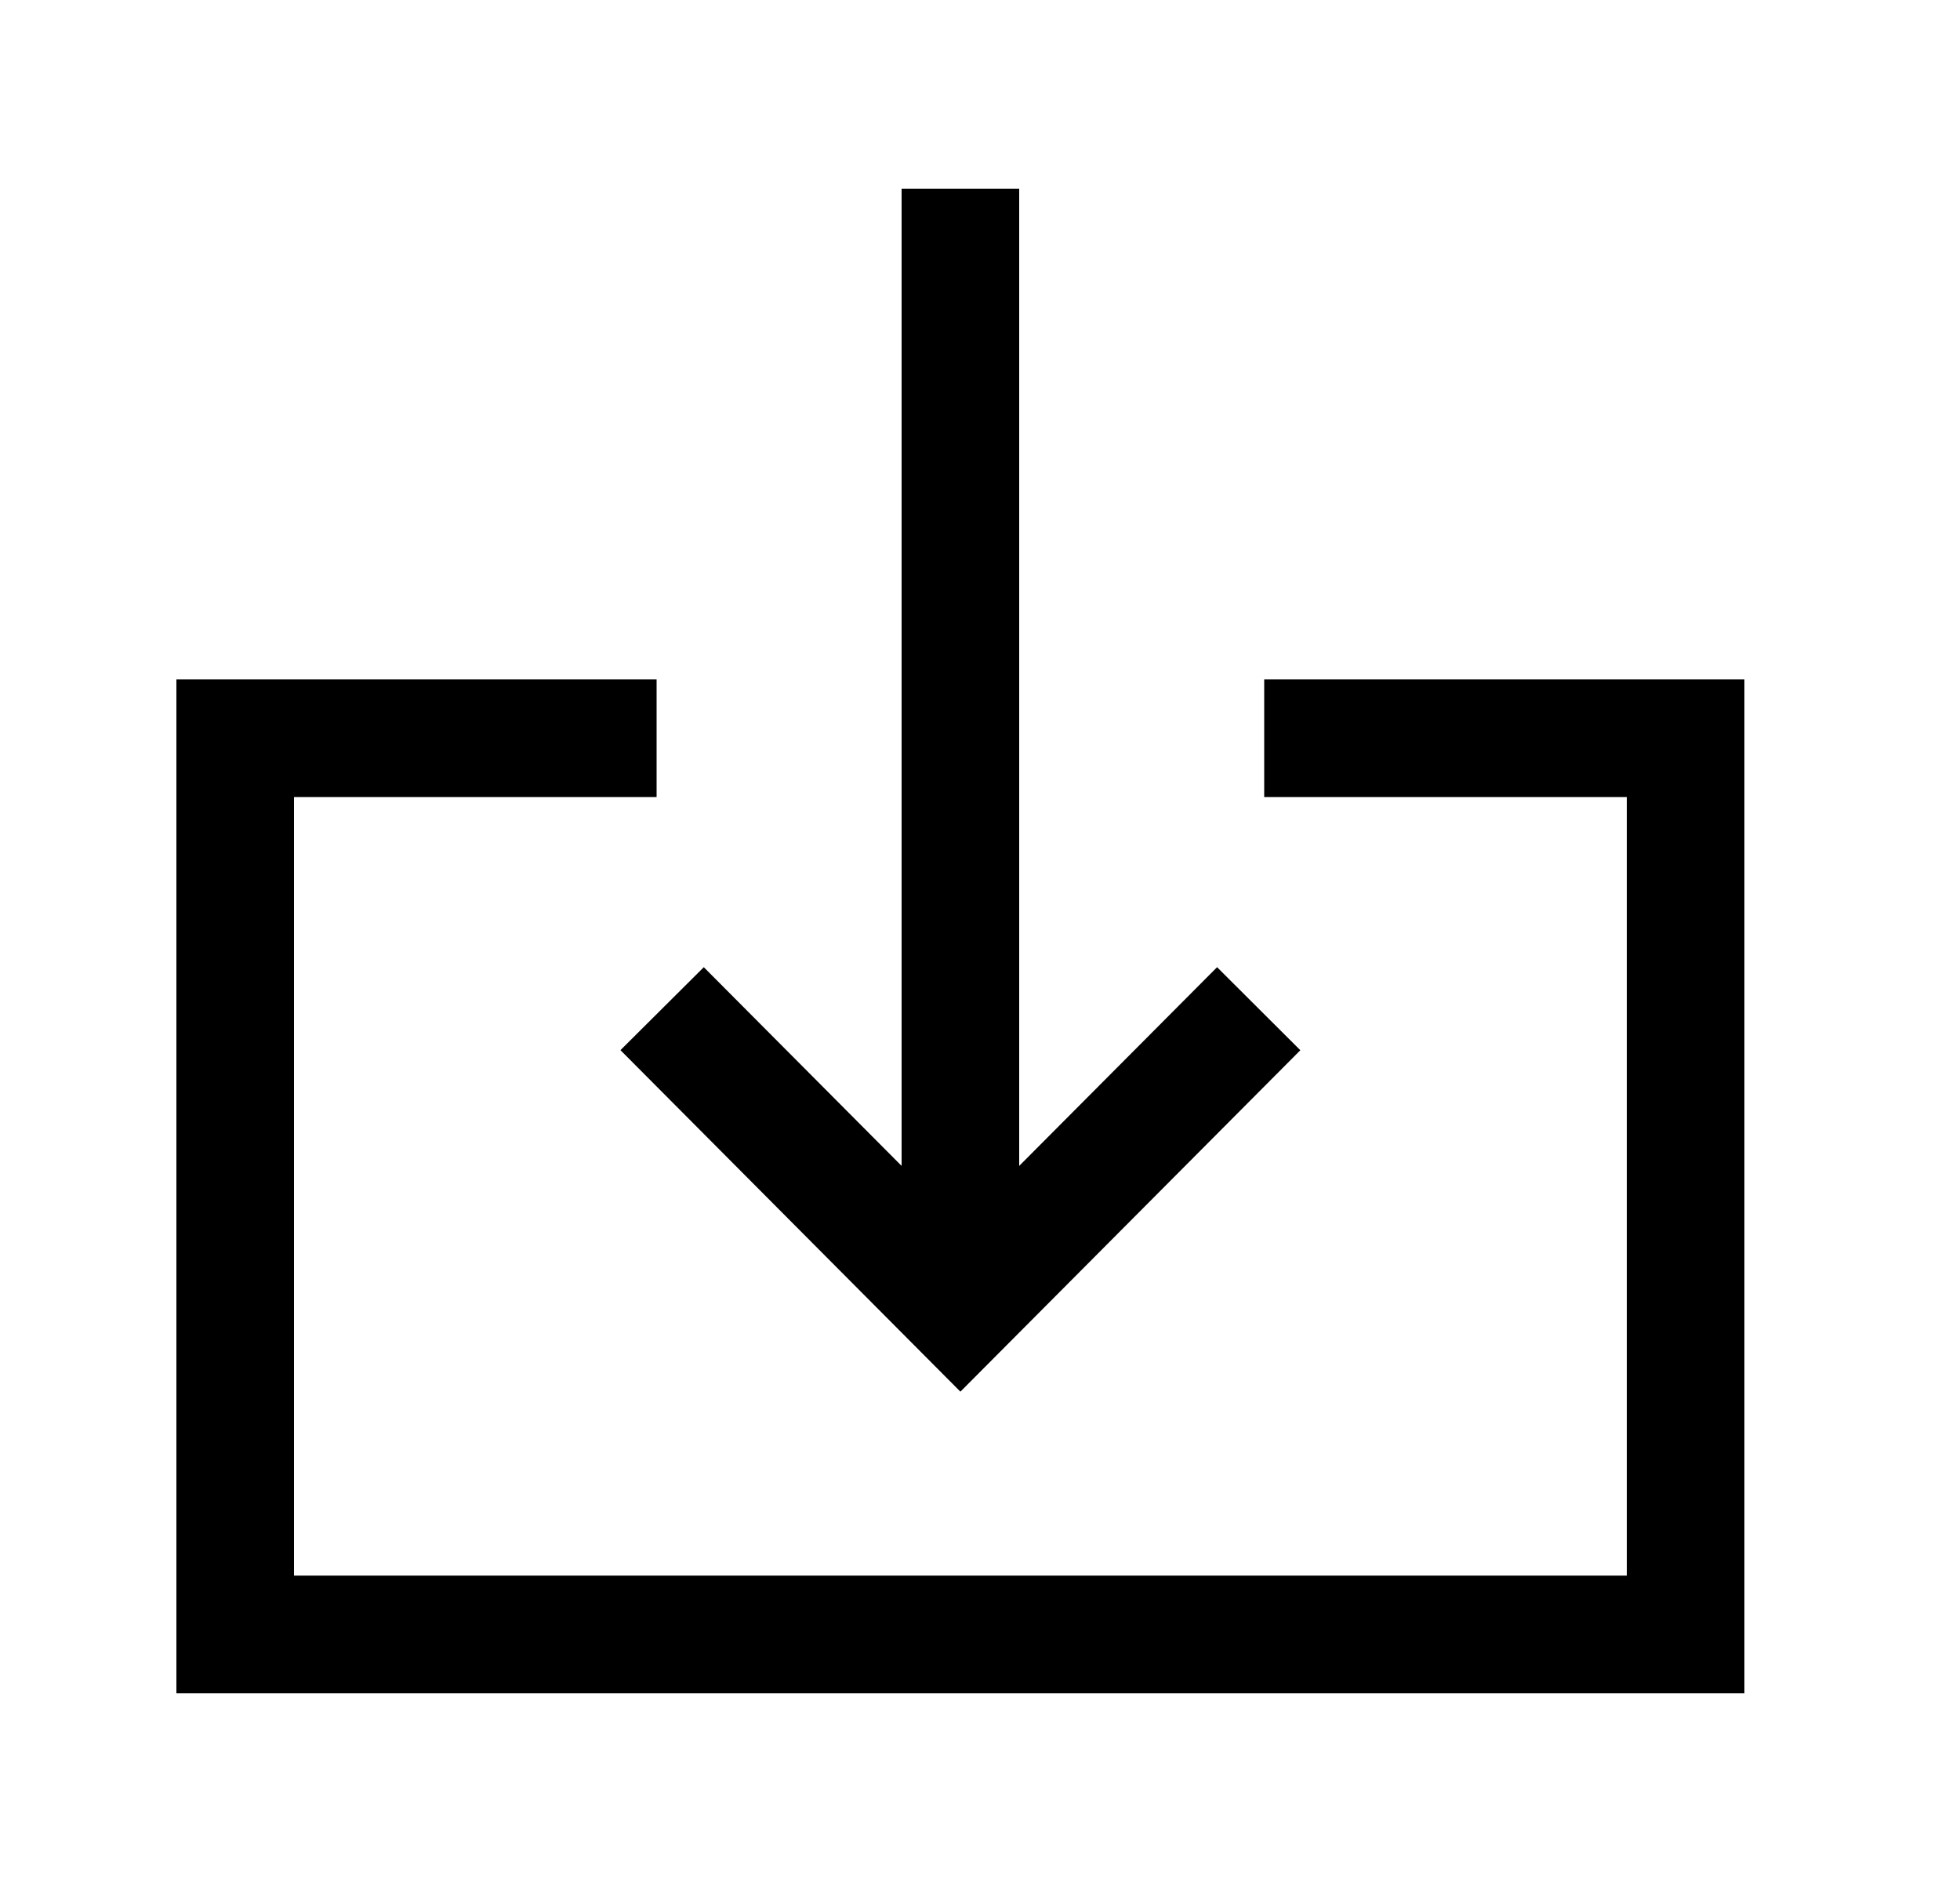 <svg width="25" height="24" viewBox="0 0 25 24" fill="none" xmlns="http://www.w3.org/2000/svg">
<path fill-rule="evenodd" clip-rule="evenodd" d="M11.5 2.407V16.685H13V2.407H11.5Z" fill="currentColor"/>
<path fill-rule="evenodd" clip-rule="evenodd" d="M7.914 13.392L12.25 17.747L16.586 13.393L15.524 12.334L12.25 15.621L8.977 12.334L7.914 13.392Z" fill="currentColor"/>
<path fill-rule="evenodd" clip-rule="evenodd" d="M2.25 8.664H8.375V10.164H3.75V20.093H20.75V10.164H16.125V8.664H22.25V21.593H2.25V8.664Z" fill="currentColor"/>
</svg>
